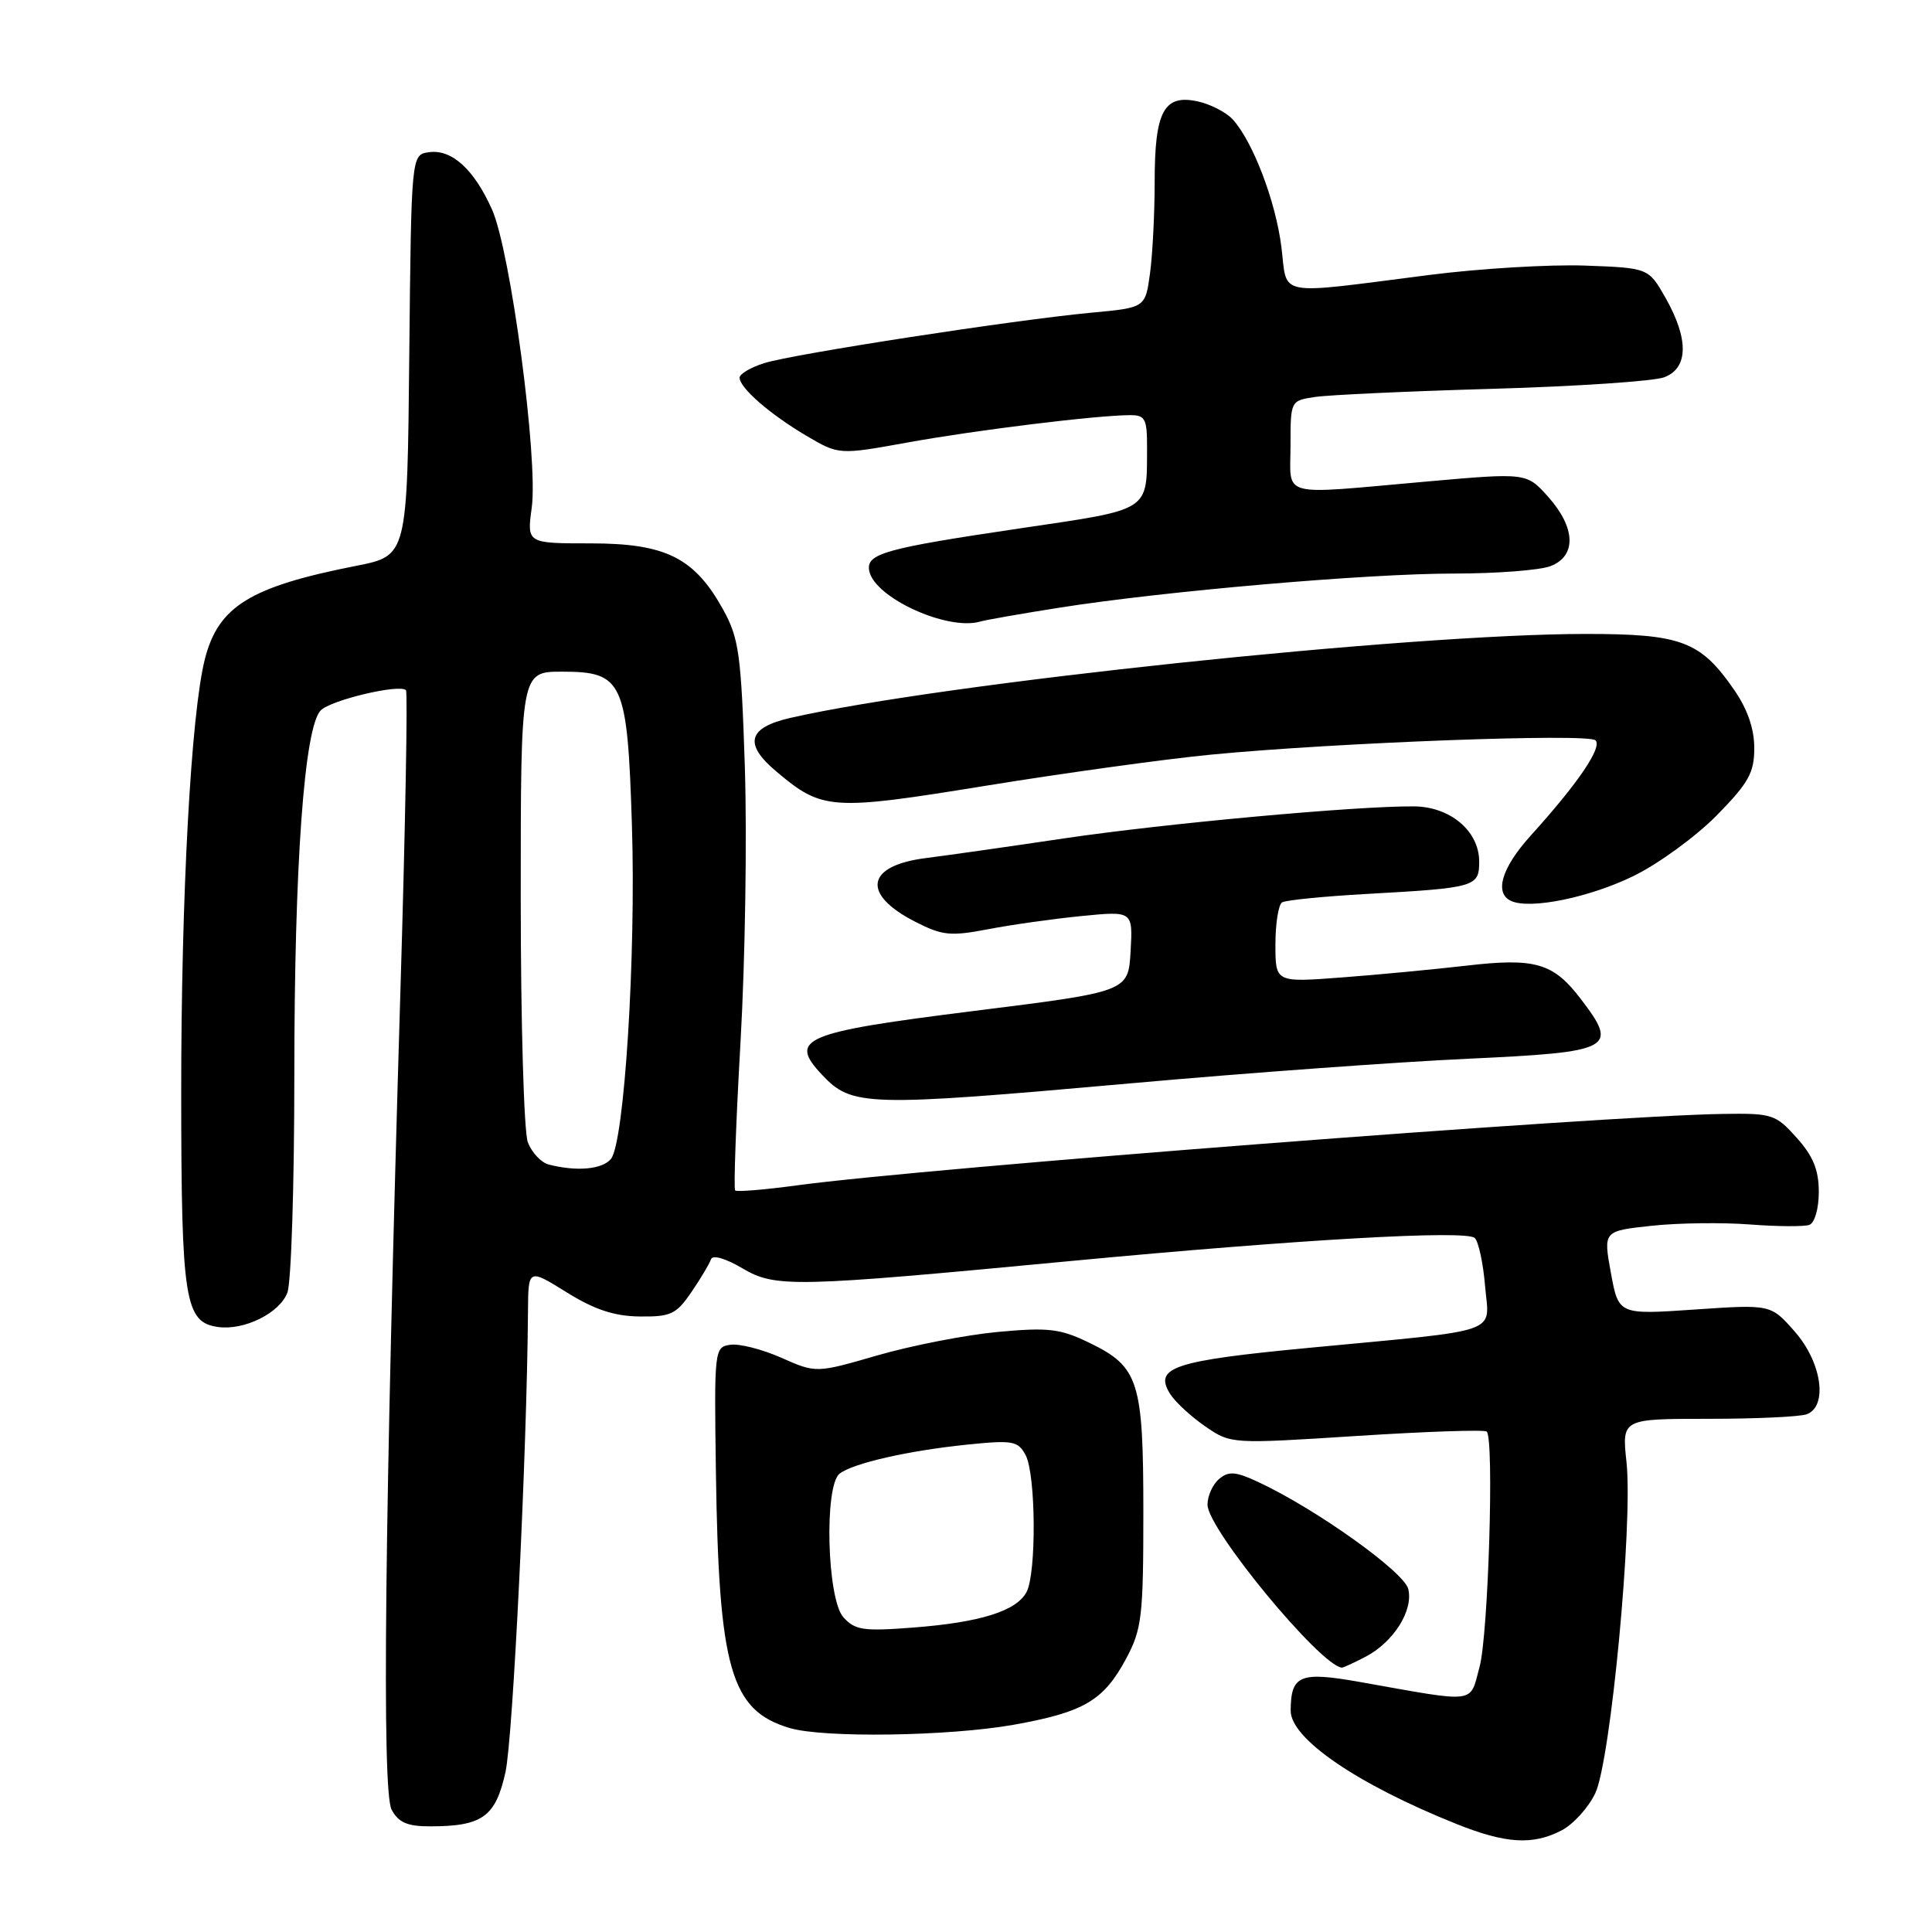 <?xml version="1.0" encoding="UTF-8" standalone="no"?>
<!DOCTYPE svg PUBLIC "-//W3C//DTD SVG 1.1//EN" "http://www.w3.org/Graphics/SVG/1.1/DTD/svg11.dtd" >
<svg xmlns="http://www.w3.org/2000/svg" xmlns:xlink="http://www.w3.org/1999/xlink" version="1.1" viewBox="0 0 256 256">
 <g >
 <path fill="currentColor"
d=" M 206.91 242.54 C 208.46 241.74 210.47 239.53 211.38 237.62 C 213.43 233.29 216.39 201.91 215.52 193.75 C 214.90 188.00 214.90 188.00 226.37 188.00 C 232.68 188.00 238.55 187.73 239.42 187.39 C 242.23 186.31 241.39 180.51 237.82 176.45 C 234.65 172.83 234.65 172.83 224.56 173.52 C 214.47 174.21 214.47 174.21 213.45 168.66 C 212.44 163.11 212.44 163.11 218.87 162.42 C 222.40 162.04 228.27 161.97 231.90 162.25 C 235.53 162.53 239.06 162.55 239.75 162.30 C 240.46 162.03 241.00 160.14 241.00 157.93 C 241.00 155.03 240.25 153.19 238.08 150.77 C 235.30 147.66 234.84 147.50 228.33 147.60 C 212.45 147.83 122.72 154.75 105.65 157.06 C 101.33 157.65 97.62 157.95 97.41 157.74 C 97.20 157.53 97.52 148.62 98.13 137.93 C 98.74 127.24 98.99 110.96 98.70 101.75 C 98.21 86.68 97.92 84.59 95.83 80.79 C 92.02 73.90 88.22 72.00 78.26 72.00 C 69.81 72.00 69.81 72.00 70.46 67.25 C 71.33 60.87 67.65 33.24 65.19 27.75 C 62.81 22.43 59.85 19.74 56.83 20.17 C 54.50 20.50 54.50 20.50 54.23 47.07 C 53.97 73.64 53.97 73.64 47.23 74.97 C 33.14 77.74 28.94 80.33 27.15 87.32 C 25.31 94.56 24.00 118.64 24.01 145.03 C 24.03 172.29 24.49 175.21 28.87 175.83 C 32.34 176.33 37.05 174.00 38.08 171.28 C 38.59 169.95 39.00 156.99 39.00 142.47 C 39.00 114.63 40.31 96.40 42.49 94.14 C 43.80 92.77 52.94 90.60 53.79 91.45 C 54.04 91.70 53.71 109.59 53.06 131.20 C 50.97 200.91 50.58 237.34 51.89 239.79 C 52.80 241.49 53.97 242.00 56.97 242.00 C 63.92 242.00 65.67 240.74 66.98 234.81 C 67.97 230.30 69.82 192.46 69.96 173.79 C 70.00 168.08 70.00 168.08 75.07 171.23 C 78.77 173.53 81.38 174.40 84.76 174.44 C 88.89 174.49 89.61 174.15 91.62 171.20 C 92.86 169.39 94.02 167.43 94.21 166.86 C 94.42 166.24 96.14 166.74 98.36 168.05 C 102.75 170.64 105.04 170.59 142.00 167.08 C 172.04 164.24 194.32 162.96 195.41 164.04 C 195.92 164.53 196.53 167.39 196.78 170.40 C 197.32 176.87 199.46 176.12 173.50 178.59 C 155.51 180.30 152.85 181.18 155.04 184.69 C 155.71 185.76 157.80 187.69 159.68 188.99 C 163.11 191.34 163.11 191.34 179.81 190.27 C 188.99 189.68 196.72 189.42 197.00 189.69 C 198.00 190.68 197.21 216.62 196.05 220.87 C 194.70 225.82 195.94 225.67 180.19 222.87 C 172.24 221.46 171.05 221.95 171.02 226.66 C 170.99 230.37 179.83 236.42 193.00 241.69 C 199.52 244.30 203.09 244.52 206.91 242.54 Z  M 134.32 228.54 C 143.65 226.87 146.24 225.34 149.24 219.74 C 151.30 215.87 151.50 214.17 151.50 200.40 C 151.50 182.95 150.91 181.10 144.29 177.90 C 140.46 176.05 138.92 175.87 132.20 176.49 C 127.97 176.89 120.82 178.28 116.32 179.58 C 108.14 181.95 108.14 181.95 103.53 179.91 C 101.00 178.79 97.95 178.01 96.77 178.19 C 94.66 178.49 94.63 178.80 94.86 195.00 C 95.24 221.16 96.81 226.63 104.62 228.97 C 109.12 230.31 125.69 230.07 134.32 228.54 Z  M 180.90 219.55 C 184.64 217.62 187.31 213.39 186.60 210.54 C 186.03 208.27 174.42 199.98 166.80 196.41 C 163.75 194.98 162.82 194.90 161.55 195.96 C 160.70 196.67 160.00 198.21 160.00 199.38 C 160.00 202.60 174.91 220.68 177.80 220.97 C 177.96 220.99 179.36 220.35 180.90 219.55 Z  M 149.91 143.54 C 165.08 142.18 185.15 140.72 194.49 140.29 C 213.71 139.40 214.51 138.97 209.48 132.39 C 205.82 127.58 203.43 126.89 194.26 127.96 C 189.99 128.45 182.56 129.16 177.75 129.52 C 169.00 130.18 169.00 130.18 169.00 125.15 C 169.00 122.38 169.40 119.87 169.88 119.57 C 170.37 119.27 175.43 118.77 181.13 118.45 C 195.53 117.65 196.00 117.51 196.00 114.16 C 196.00 110.13 192.17 106.89 187.37 106.85 C 179.81 106.78 154.30 109.12 141.00 111.09 C 133.57 112.20 125.37 113.36 122.76 113.69 C 114.74 114.68 114.08 118.47 121.28 122.14 C 124.85 123.97 125.95 124.08 130.91 123.13 C 133.98 122.54 139.56 121.75 143.31 121.38 C 150.11 120.71 150.11 120.71 149.81 126.06 C 149.50 131.40 149.50 131.40 129.11 133.95 C 106.40 136.79 104.41 137.62 108.91 142.40 C 112.88 146.63 114.68 146.68 149.91 143.54 Z  M 216.50 116.05 C 219.80 114.43 224.74 110.82 227.48 108.04 C 231.71 103.73 232.45 102.39 232.45 99.12 C 232.45 96.56 231.55 93.95 229.75 91.36 C 225.31 84.95 222.77 84.00 210.16 84.00 C 186.74 84.00 124.95 90.52 104.75 95.12 C 99.09 96.41 98.51 98.57 102.87 102.23 C 108.97 107.37 110.10 107.45 130.66 104.11 C 141.02 102.43 154.45 100.57 160.50 99.99 C 176.95 98.40 210.37 97.15 211.40 98.09 C 212.37 98.97 209.12 103.77 202.82 110.73 C 198.96 115.00 197.96 118.37 200.25 119.39 C 202.80 120.53 210.68 118.91 216.50 116.05 Z  M 140.38 80.52 C 154.27 78.33 181.16 76.00 192.62 76.00 C 198.26 76.00 204.02 75.56 205.43 75.02 C 208.92 73.70 208.80 69.93 205.14 65.83 C 202.28 62.63 202.28 62.63 188.89 63.82 C 169.22 65.56 171.00 66.03 171.00 59.05 C 171.00 53.10 171.00 53.09 174.25 52.60 C 176.04 52.33 186.62 51.84 197.77 51.52 C 208.92 51.20 219.16 50.51 220.52 49.99 C 223.72 48.78 223.79 44.95 220.71 39.50 C 218.44 35.50 218.44 35.50 209.97 35.19 C 205.31 35.03 196.10 35.58 189.50 36.42 C 168.71 39.07 170.63 39.42 169.79 32.72 C 169.03 26.67 166.03 18.80 163.36 15.84 C 162.50 14.89 160.41 13.81 158.72 13.44 C 154.23 12.45 153.00 14.74 153.00 24.05 C 153.00 28.27 152.72 33.76 152.38 36.24 C 151.76 40.77 151.76 40.77 144.63 41.43 C 134.36 42.39 105.07 46.91 101.25 48.12 C 99.46 48.69 98.00 49.55 98.00 50.04 C 98.00 51.39 102.01 54.88 106.83 57.73 C 111.16 60.28 111.16 60.28 120.33 58.62 C 129.33 56.99 145.32 55.02 149.75 55.01 C 151.73 55.00 152.00 55.50 151.99 59.25 C 151.96 67.85 152.61 67.43 135.17 70.01 C 117.14 72.68 114.73 73.36 115.18 75.65 C 115.88 79.21 125.55 83.62 129.88 82.36 C 130.64 82.14 135.37 81.31 140.38 80.52 Z  M 72.69 154.30 C 71.70 154.04 70.46 152.72 69.94 151.35 C 69.42 149.99 69.00 135.40 69.00 118.93 C 69.00 89.00 69.00 89.00 74.48 89.00 C 82.55 89.00 83.13 90.27 83.73 109.26 C 84.29 126.59 82.73 151.42 80.95 153.57 C 79.79 154.96 76.39 155.26 72.69 154.30 Z  M 111.75 214.29 C 109.58 211.88 109.19 196.88 111.25 195.27 C 113.01 193.89 120.34 192.22 128.15 191.42 C 134.21 190.80 134.89 190.93 135.90 192.81 C 137.26 195.36 137.35 208.47 136.02 210.96 C 134.67 213.48 129.87 214.98 121.00 215.66 C 114.40 216.17 113.29 216.01 111.75 214.29 Z "/>
</g>
</svg>